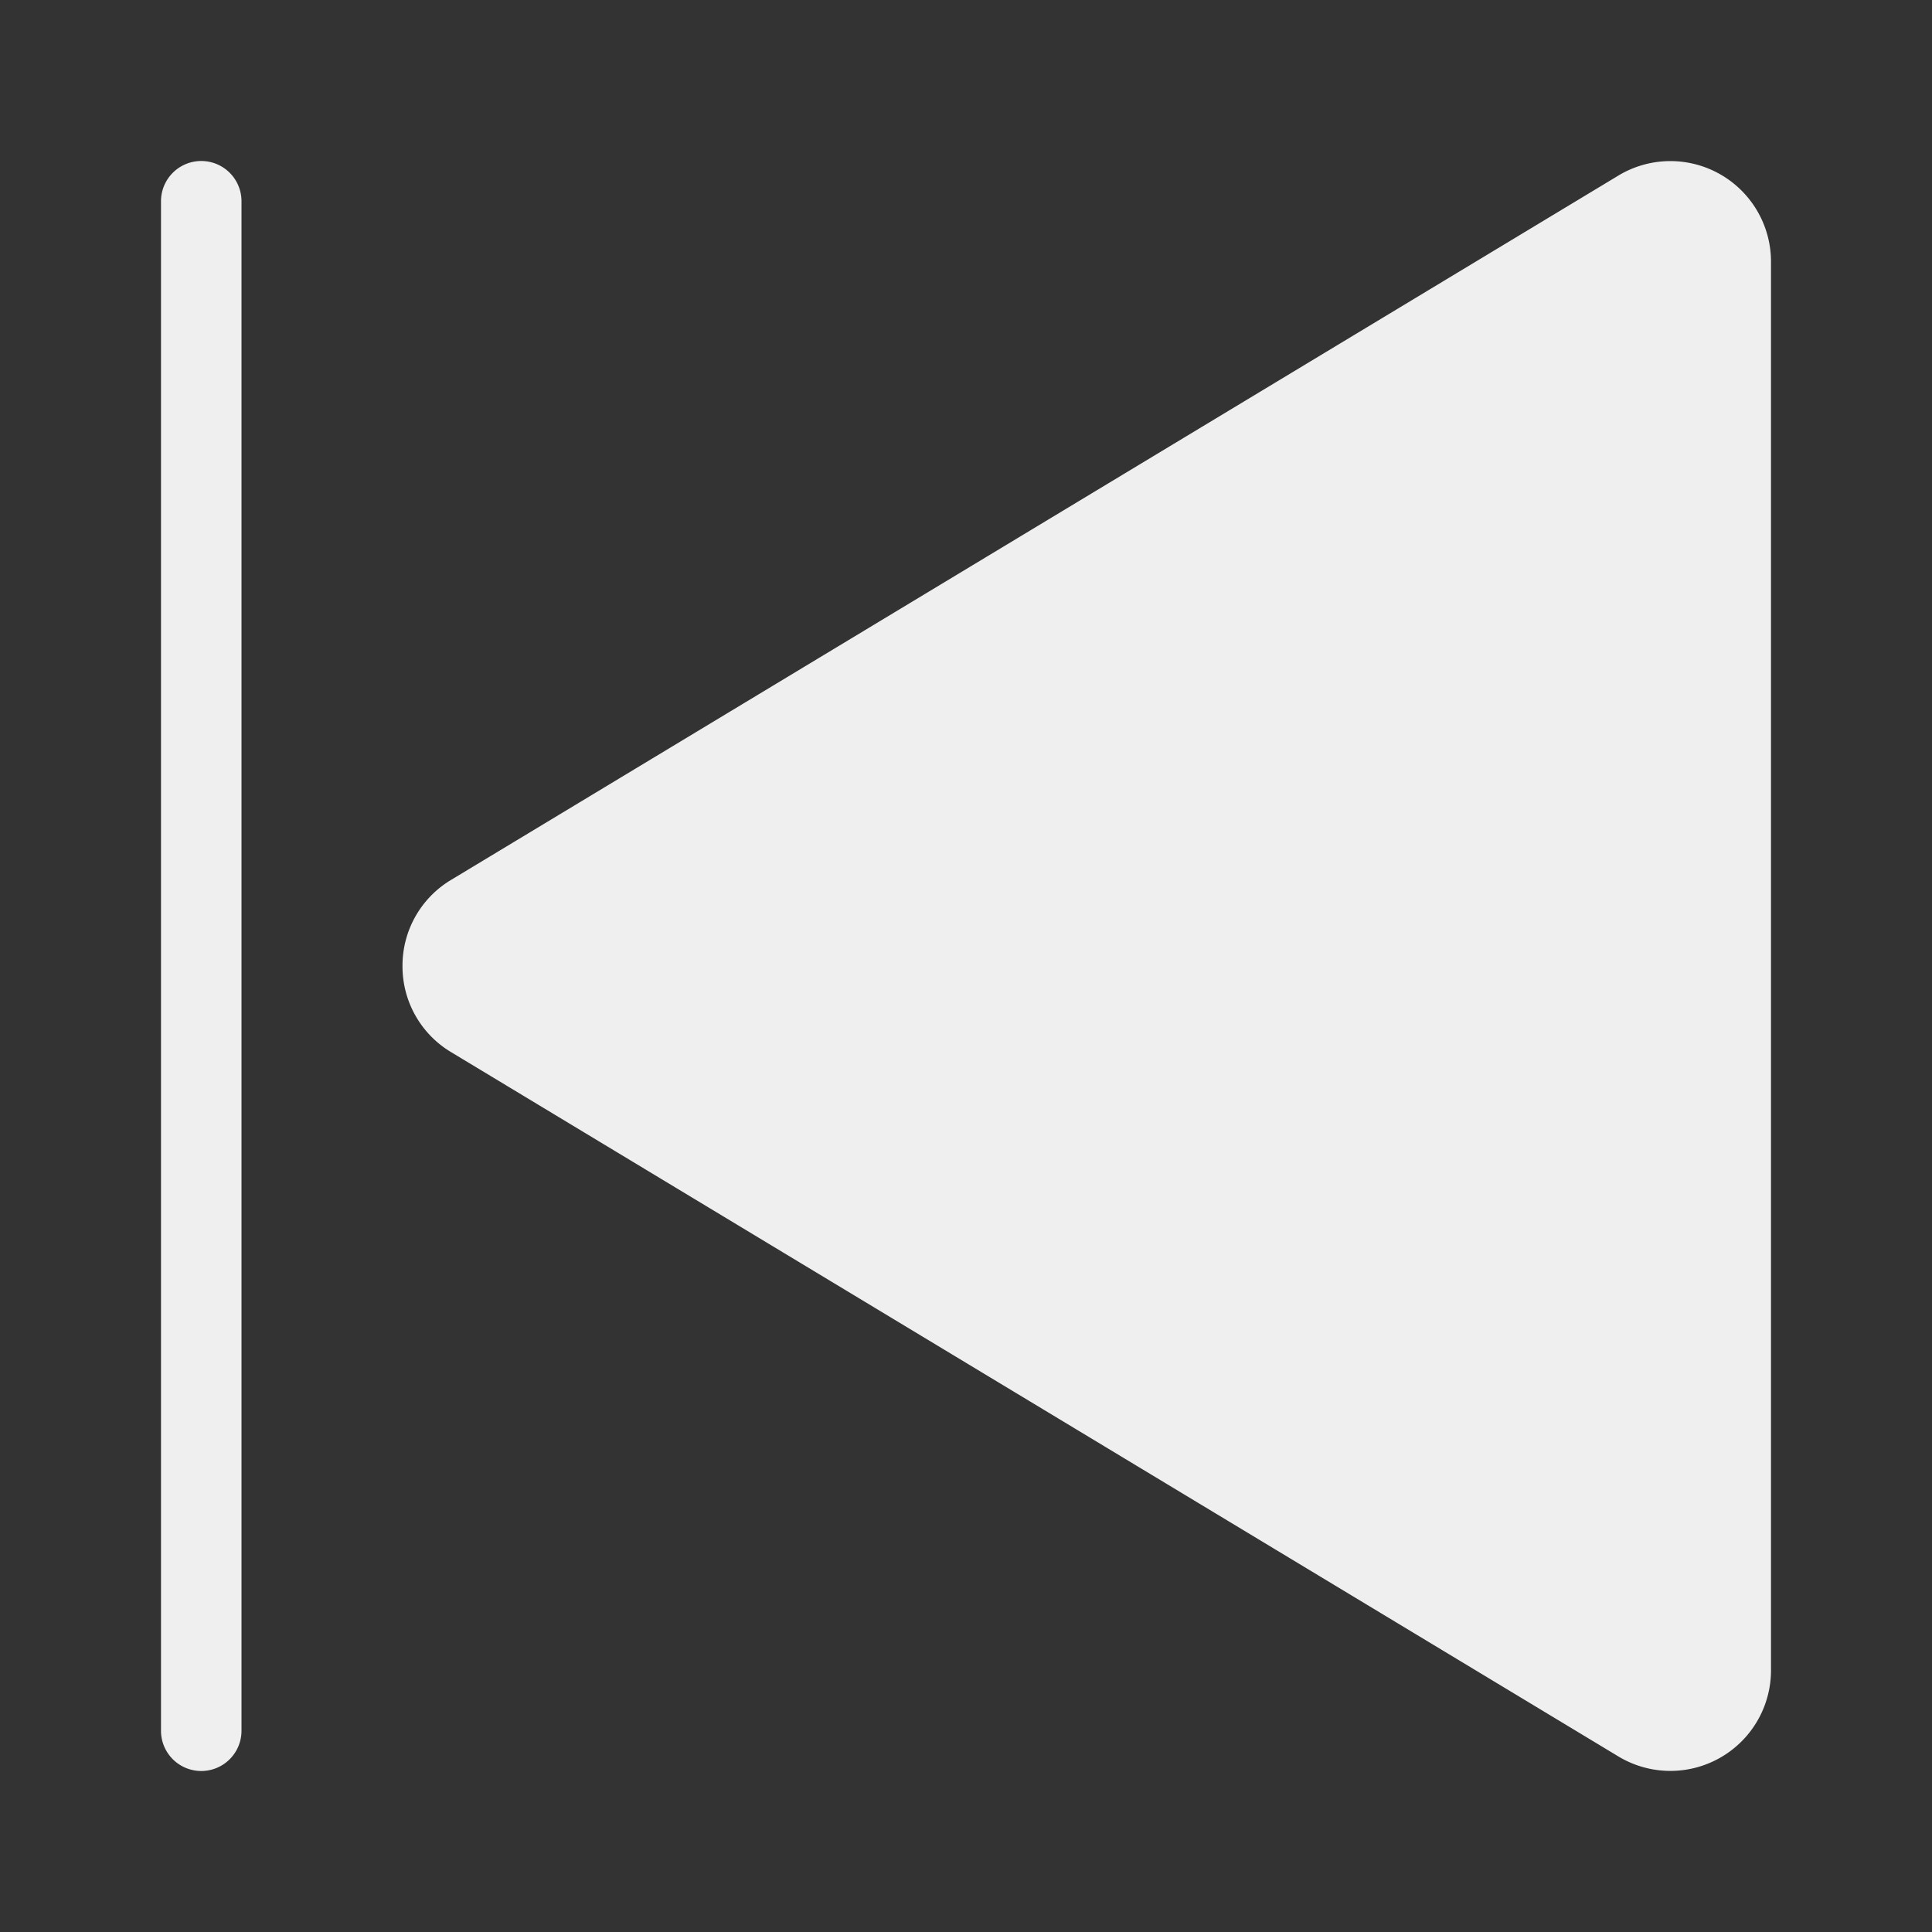 <svg t="1680186541221" class="icon" viewBox="0 0 1024 1024" version="1.1" xmlns="http://www.w3.org/2000/svg" p-id="6001" width="128" height="128"><rect x="0" y="0" width="1024" height="1024" fill="#333333" stroke="none"/><path d="M213.333 512a52.92 52.92 0 0 0 25.78 45.667l618.667 373.28a53.333 53.333 0 0 0 80.887-45.667V138.72a53.333 53.333 0 0 0-80.887-45.667L239.133 466.333A52.92 52.92 0 0 0 213.333 512z m-128 405.333V106.667a21.333 21.333 0 0 1 42.667 0v810.667a21.333 21.333 0 0 1-42.667 0z" fill="#efefef" p-id="6002"></path></svg>